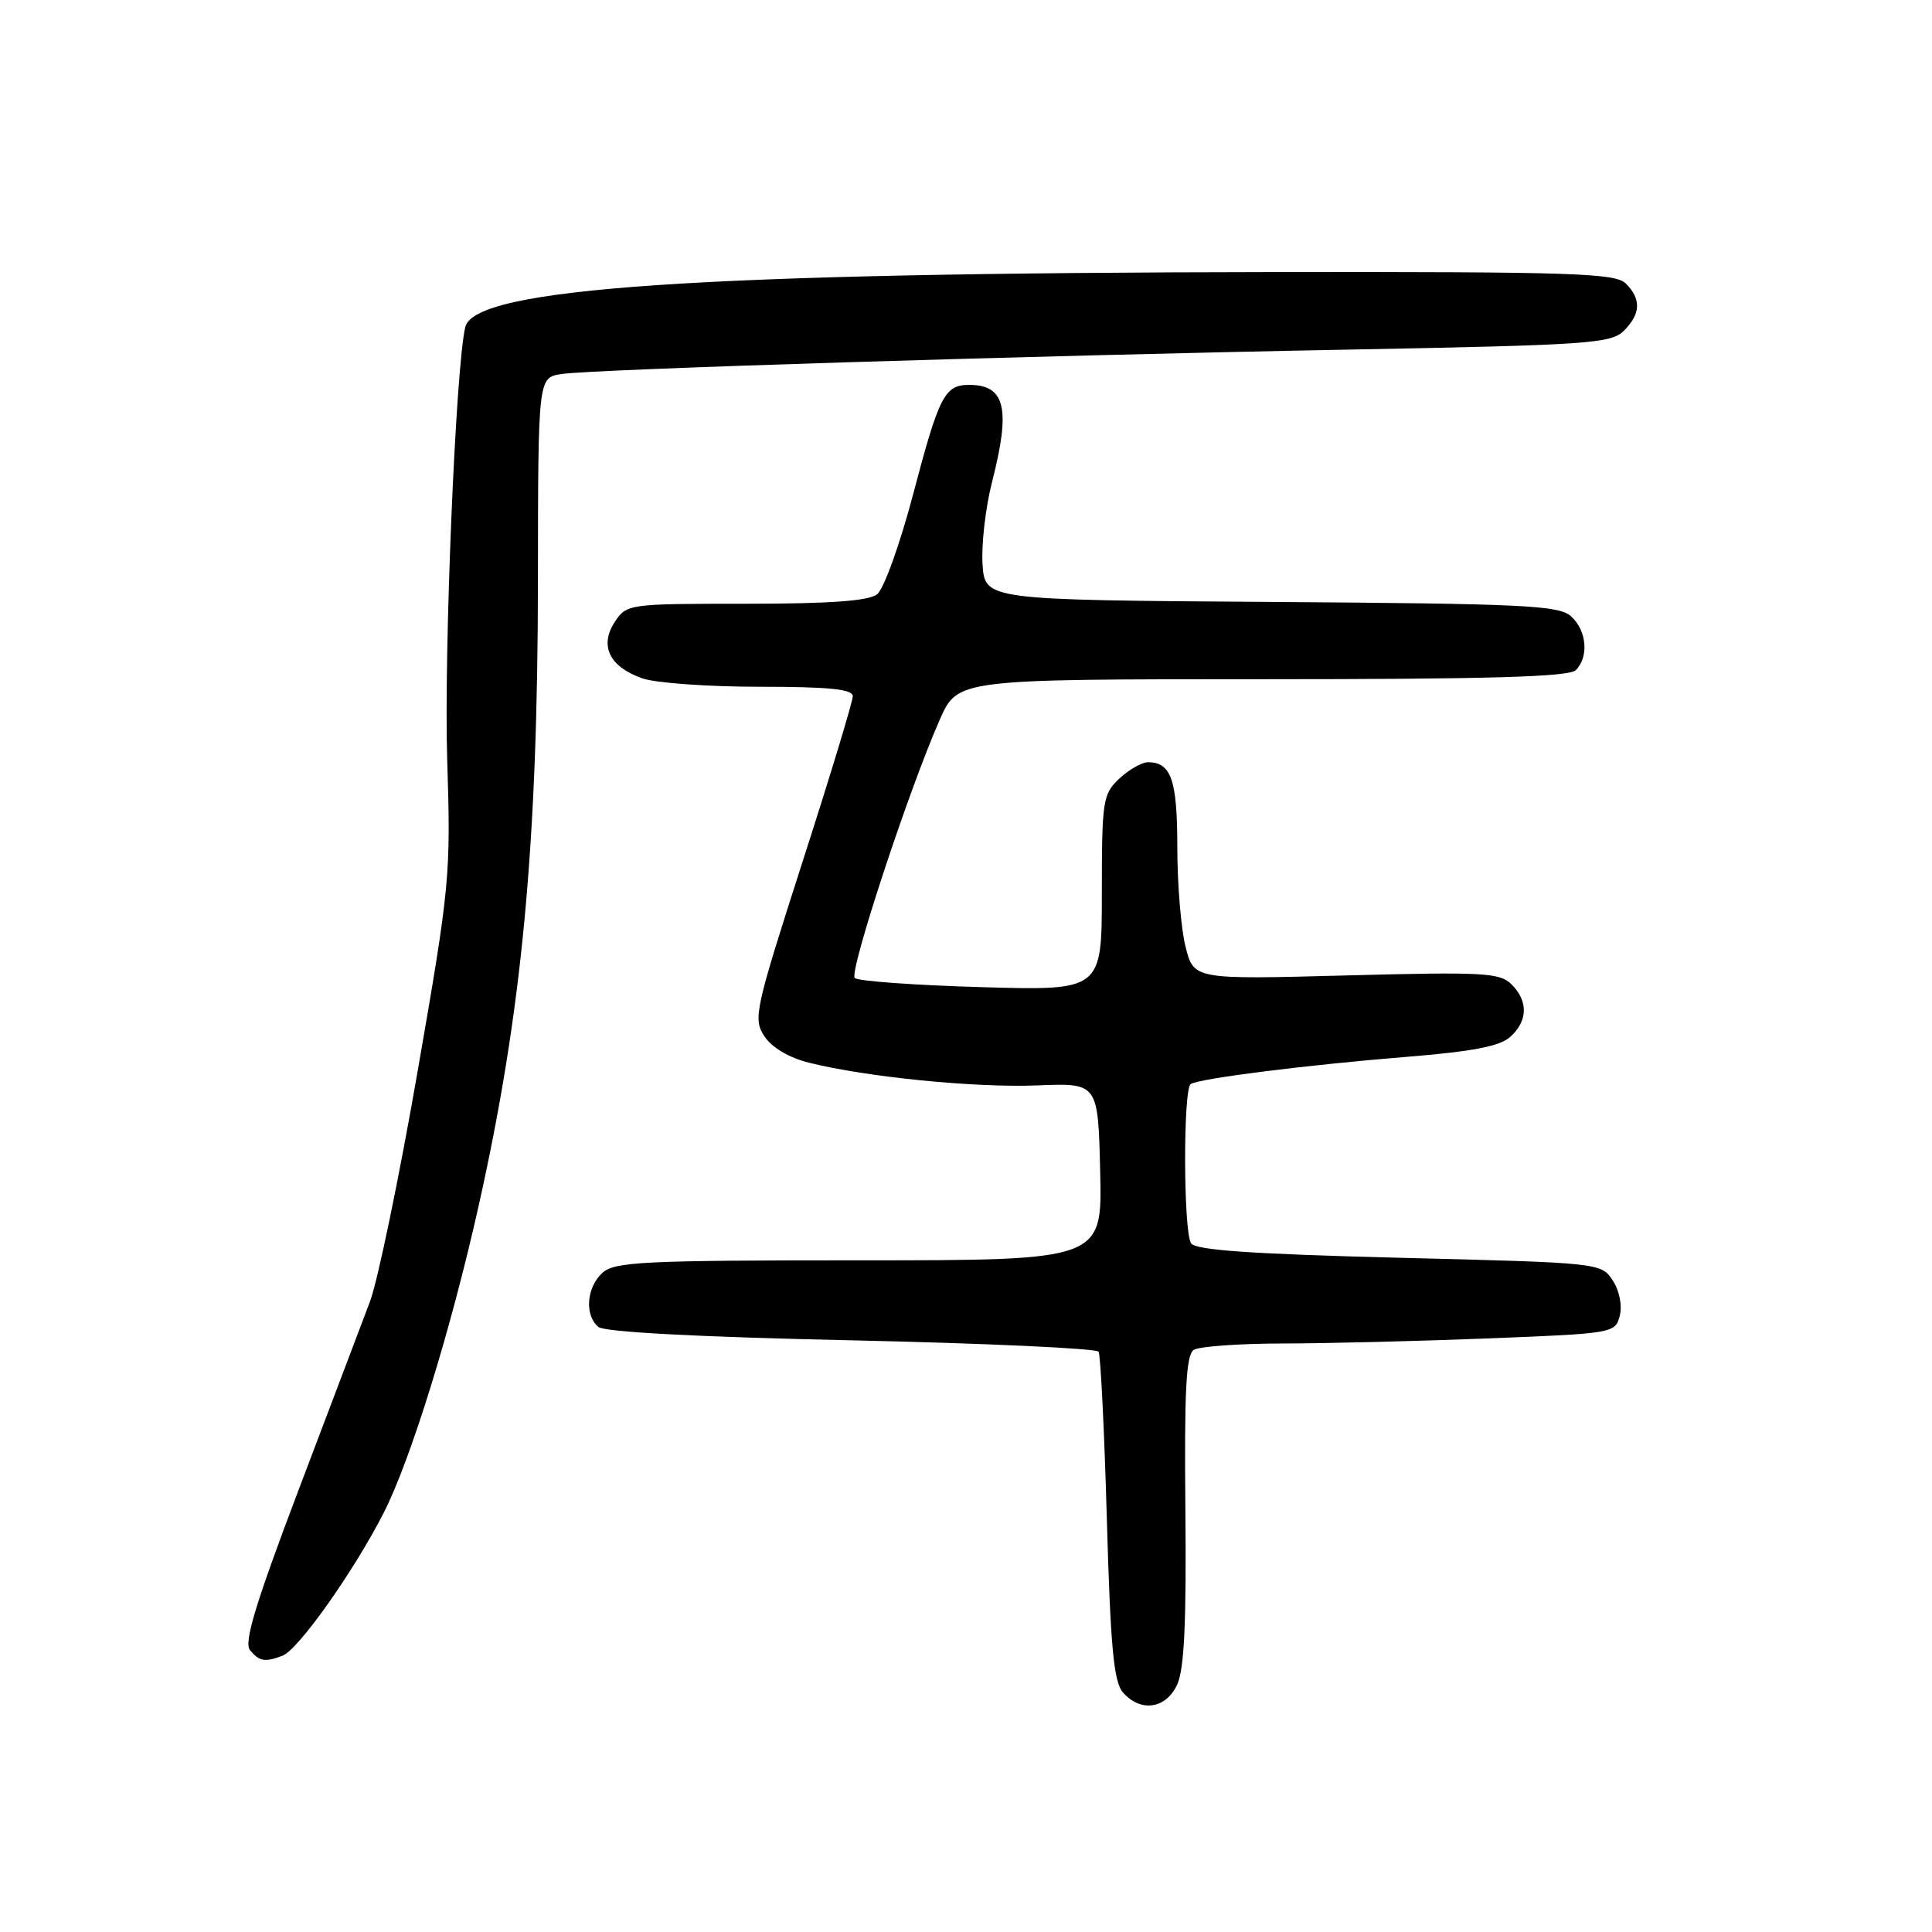 <?xml version="1.0" encoding="UTF-8" standalone="no"?>
<!DOCTYPE svg PUBLIC "-//W3C//DTD SVG 1.1//EN" "http://www.w3.org/Graphics/SVG/1.1/DTD/svg11.dtd" >
<svg xmlns="http://www.w3.org/2000/svg" xmlns:xlink="http://www.w3.org/1999/xlink" version="1.1" viewBox="0 0 256 256">
 <g >
 <path fill="currentColor"
d=" M 155.97 223.25 C 156.92 221.24 157.21 215.04 157.07 200.10 C 156.92 184.18 157.16 179.51 158.19 178.86 C 158.91 178.41 164.27 178.02 170.09 178.02 C 175.91 178.01 188.19 177.70 197.36 177.34 C 213.79 176.69 214.05 176.65 214.63 174.33 C 214.97 172.98 214.58 171.00 213.69 169.66 C 212.18 167.34 211.99 167.32 185.39 166.66 C 165.75 166.16 158.40 165.65 157.82 164.74 C 156.80 163.13 156.76 144.27 157.78 143.64 C 158.98 142.89 173.25 141.10 186.37 140.04 C 195.13 139.33 198.74 138.64 200.12 137.39 C 202.46 135.27 202.52 132.66 200.28 130.43 C 198.74 128.88 196.56 128.77 178.38 129.25 C 158.19 129.79 158.19 129.79 157.09 125.45 C 156.49 123.07 156.00 117.13 156.00 112.26 C 156.00 103.35 155.19 101.00 152.11 101.00 C 151.30 101.00 149.59 101.98 148.31 103.17 C 146.13 105.23 146.00 106.05 146.00 118.31 C 146.00 131.26 146.00 131.26 130.00 130.80 C 121.21 130.55 113.67 130.00 113.26 129.59 C 112.47 128.80 120.44 104.59 124.52 95.37 C 126.89 90.00 126.89 90.00 167.24 90.00 C 197.30 90.00 207.91 89.69 208.80 88.80 C 210.56 87.04 210.26 83.55 208.18 81.67 C 206.58 80.21 201.98 79.99 168.43 79.76 C 130.50 79.50 130.50 79.50 130.19 74.74 C 130.03 72.12 130.59 67.25 131.44 63.91 C 133.95 54.13 133.22 51.00 128.42 51.00 C 125.17 51.00 124.44 52.42 120.99 65.51 C 119.25 72.10 117.11 78.06 116.22 78.75 C 115.09 79.63 109.94 80.00 98.83 80.00 C 83.21 80.00 83.03 80.03 81.45 82.43 C 79.39 85.58 80.77 88.38 85.13 89.89 C 86.87 90.50 93.86 91.00 100.65 91.00 C 109.86 91.00 113.00 91.32 113.00 92.25 C 113.00 92.94 110.01 102.81 106.34 114.19 C 100.02 133.85 99.77 134.99 101.28 137.30 C 102.26 138.80 104.52 140.14 107.18 140.81 C 114.81 142.72 129.27 144.16 137.50 143.82 C 145.50 143.50 145.50 143.50 145.78 155.25 C 146.06 167.00 146.06 167.00 113.86 167.00 C 85.30 167.00 81.45 167.19 79.83 168.65 C 77.71 170.58 77.43 174.28 79.29 175.83 C 80.10 176.50 92.43 177.16 112.83 177.60 C 130.56 177.99 145.30 178.67 145.57 179.11 C 145.83 179.54 146.33 189.48 146.66 201.20 C 147.14 218.20 147.57 222.85 148.79 224.25 C 151.11 226.92 154.47 226.45 155.97 223.25 Z  M 37.45 219.38 C 39.54 218.58 46.88 208.21 50.82 200.50 C 54.41 193.47 59.72 176.33 63.42 159.79 C 69.17 134.08 71.25 112.09 71.28 76.77 C 71.30 50.03 71.30 50.03 74.40 49.56 C 78.61 48.92 136.82 47.11 178.92 46.32 C 210.46 45.72 213.48 45.52 215.17 43.83 C 217.41 41.59 217.50 39.64 215.43 37.57 C 214.05 36.19 208.51 36.01 169.18 36.05 C 92.37 36.14 62.90 38.14 61.65 43.34 C 60.38 48.62 58.80 86.44 59.26 100.74 C 59.74 116.00 59.62 117.31 55.33 142.00 C 52.89 156.03 50.05 169.75 49.01 172.50 C 47.97 175.25 43.72 186.46 39.57 197.41 C 33.83 212.56 32.29 217.64 33.13 218.66 C 34.38 220.16 35.11 220.28 37.45 219.38 Z "/>
</g>
</svg>